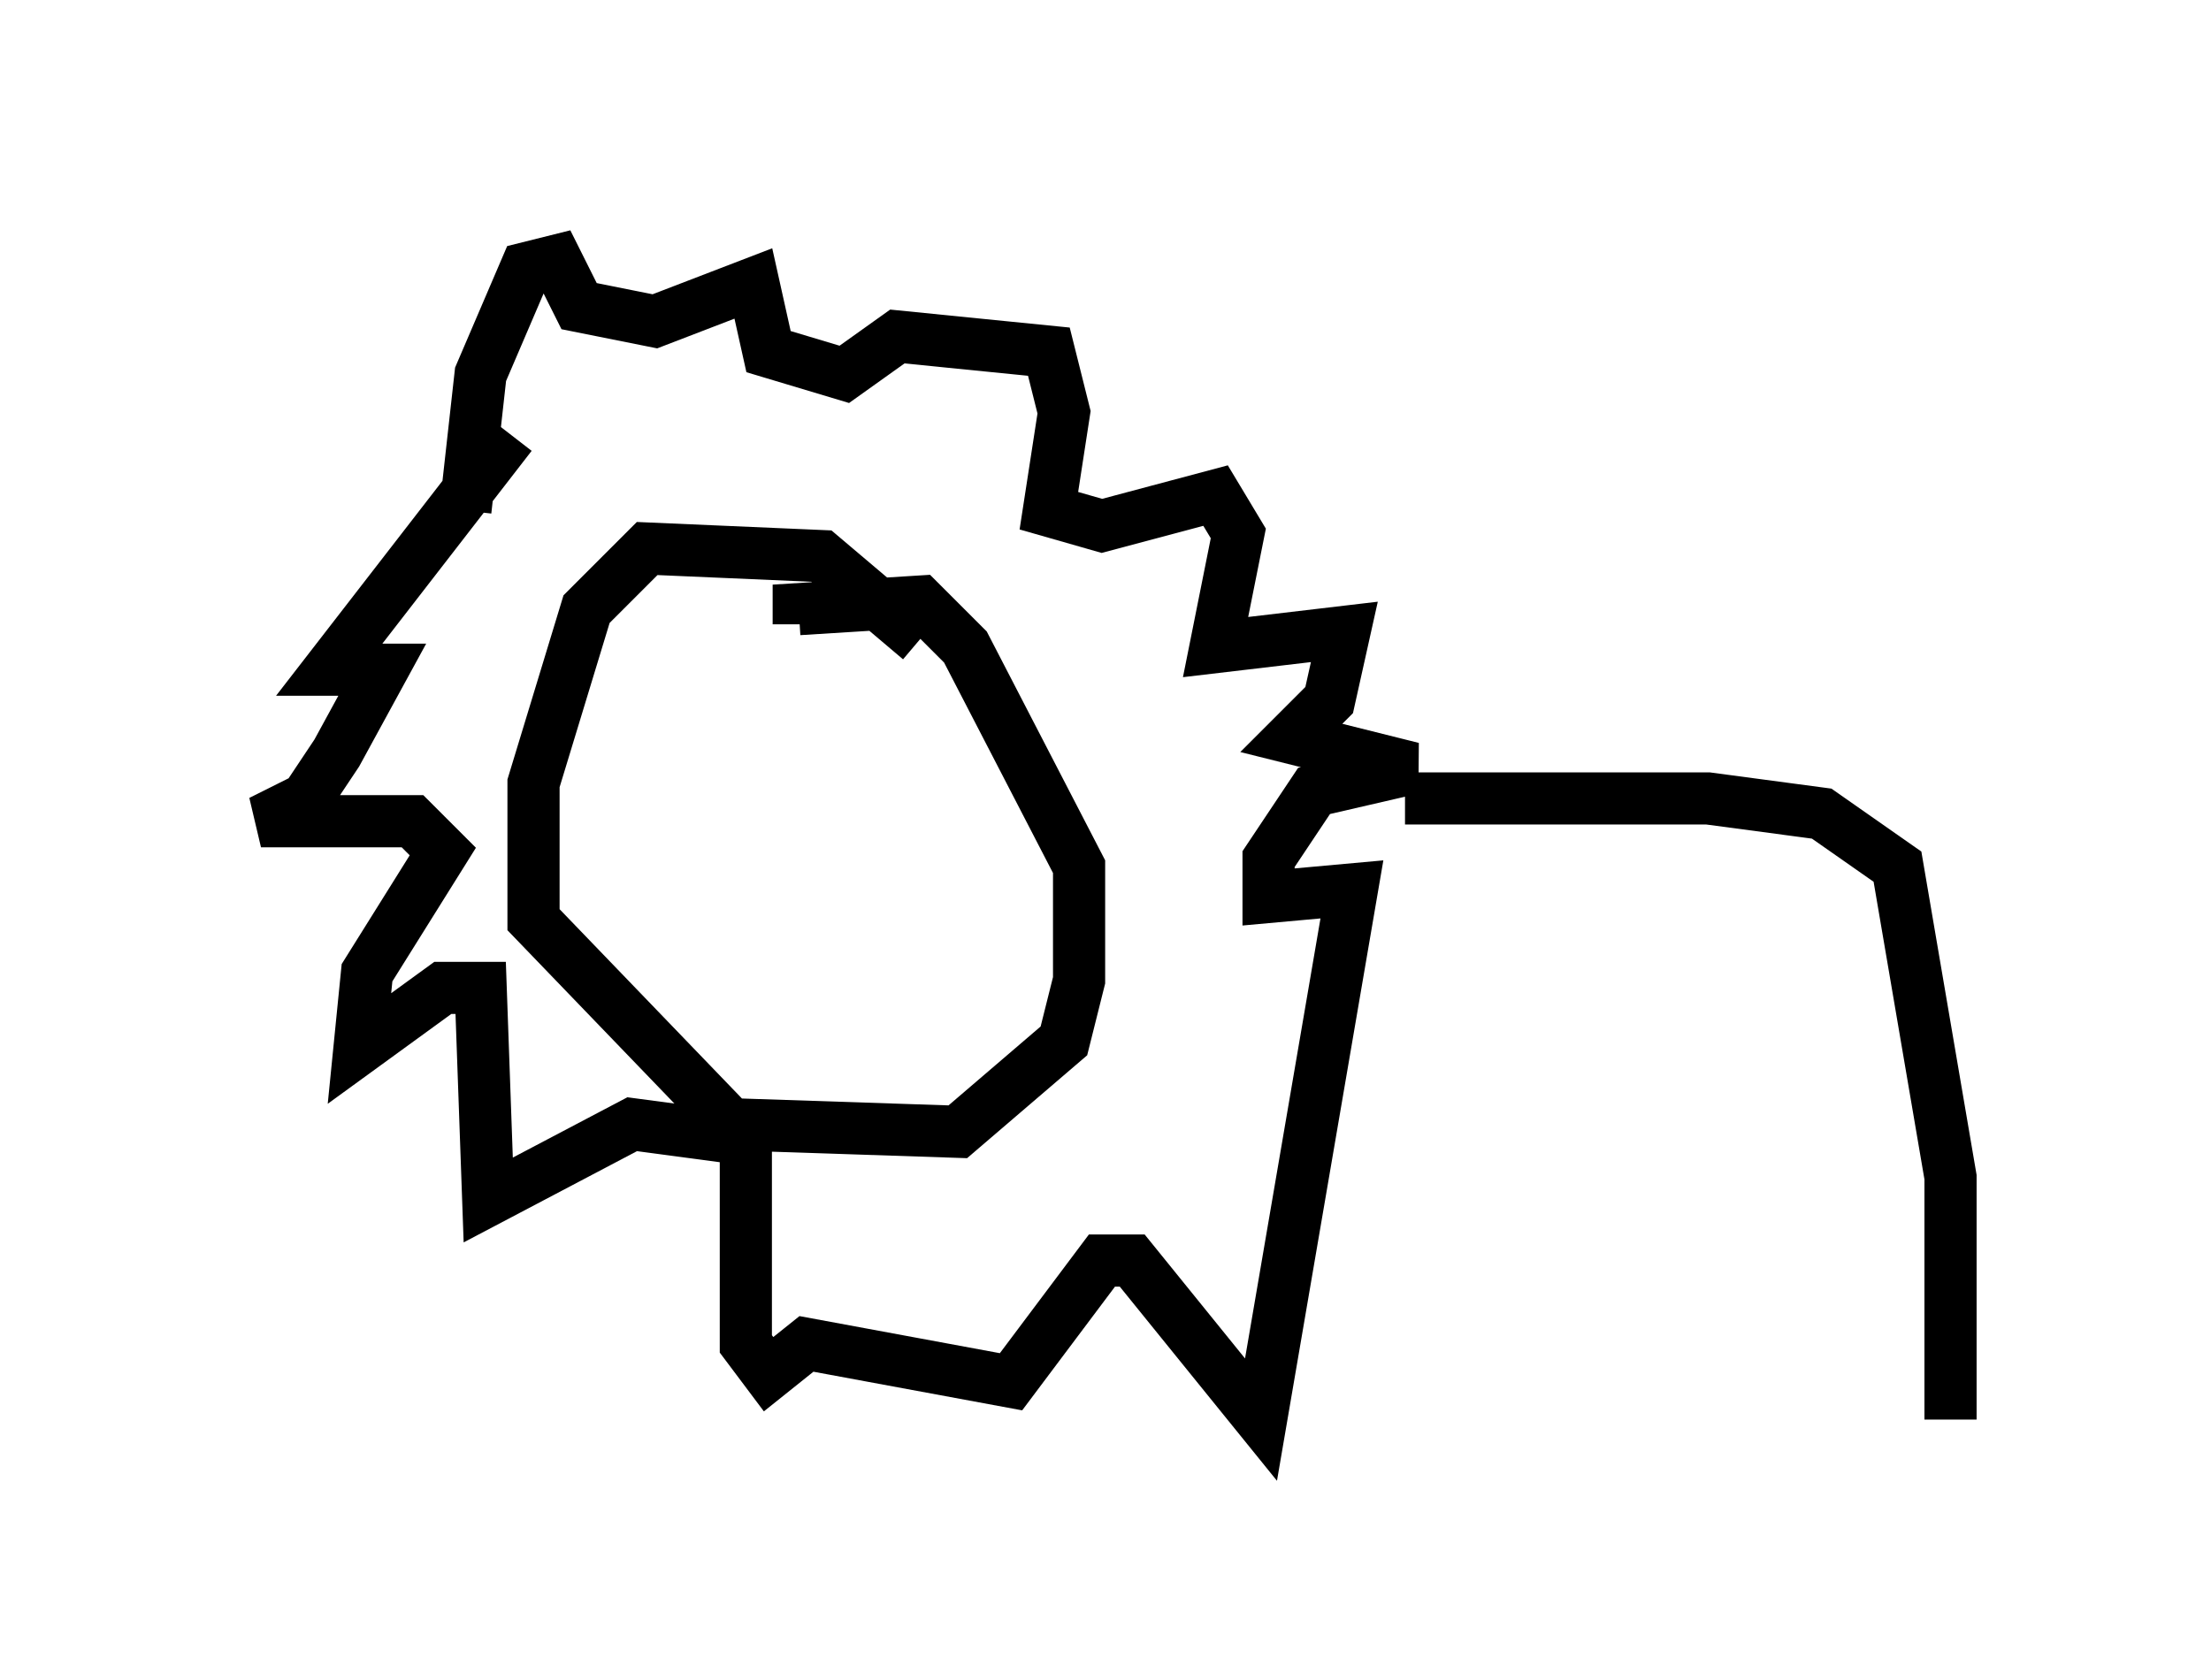 <?xml version="1.0" encoding="utf-8" ?>
<svg baseProfile="full" height="32.223" version="1.1" width="42.391" xmlns="http://www.w3.org/2000/svg" xmlns:ev="http://www.w3.org/2001/xml-events" xmlns:xlink="http://www.w3.org/1999/xlink"><defs /><rect fill="white" height="32.223" width="42.391" x="0" y="0" /><path d="M18.073, 13.279 m-0.436, -1.017 l-1.888, -1.598 -3.341, -0.145 l-1.162, 1.162 -1.017, 3.341 l0.0, 2.615 3.777, 3.922 l4.358, 0.145 2.034, -1.743 l0.291, -1.162 0.0, -2.179 l-2.179, -4.212 -0.872, -0.872 l-2.324, 0.145 0.0, 0.291 m-6.391, -2.179 l0.291, -2.615 0.872, -2.034 l0.581, -0.145 0.436, 0.872 l1.453, 0.291 1.888, -0.726 l0.291, 1.307 1.453, 0.436 l1.017, -0.726 2.905, 0.291 l0.291, 1.162 -0.291, 1.888 l1.017, 0.291 2.179, -0.581 l0.436, 0.726 -0.436, 2.179 l2.469, -0.291 -0.291, 1.307 l-0.726, 0.726 2.324, 0.581 l-1.888, 0.436 -0.872, 1.307 l0.0, 0.726 1.598, -0.145 l-1.743, 10.168 -2.469, -3.05 l-0.581, 0.0 -1.743, 2.324 l-3.922, -0.726 -0.726, 0.581 l-0.436, -0.581 0.0, -3.922 l-2.179, -0.291 -2.76, 1.453 l-0.145, -4.067 -0.726, 0.0 l-1.598, 1.162 0.145, -1.453 l1.453, -2.324 -0.581, -0.581 l-2.905, 0.0 0.872, -0.436 l0.581, -0.872 0.872, -1.598 l-1.017, 0.0 3.486, -4.503 m17.14, 6.972 l5.81, 0.0 2.179, 0.291 l1.453, 1.017 1.017, 5.955 l0.0, 4.648 " fill="none" stroke="black" stroke-width="1" /></svg>